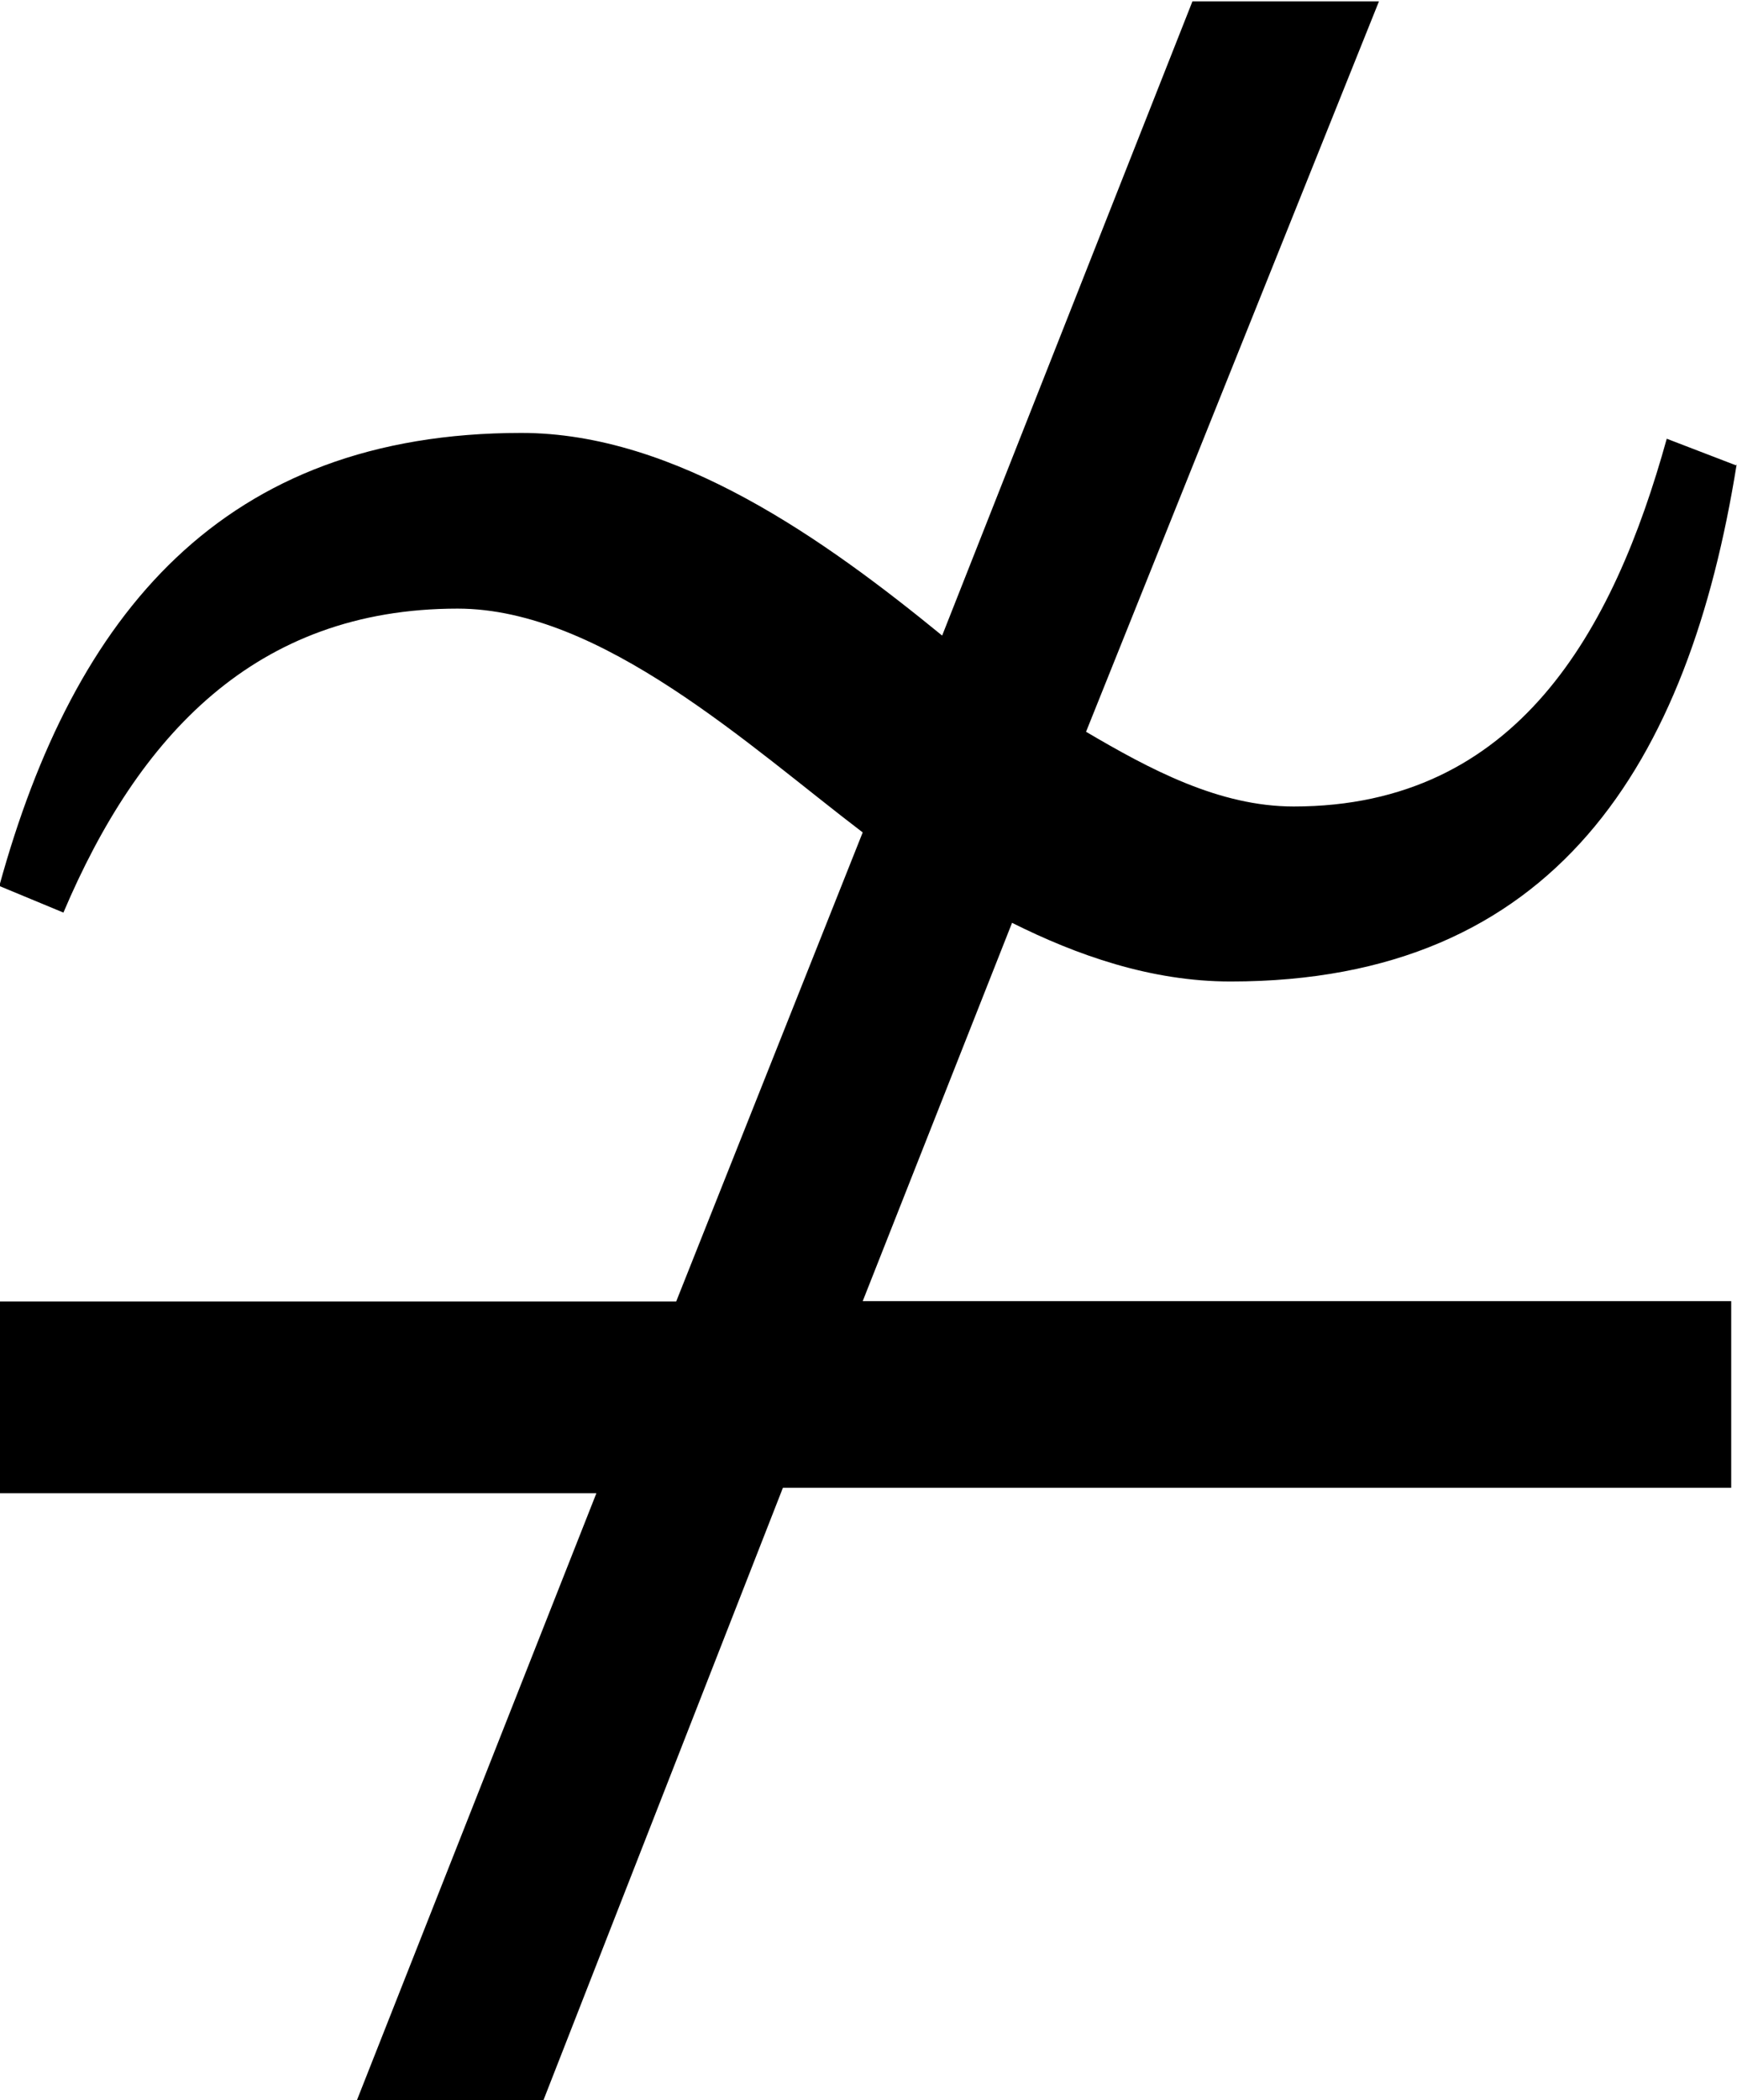 <?xml version="1.0" encoding="UTF-8"?>
<svg fill="#000000" version="1.1" viewBox="0 0 5.094 6.156" xmlns="http://www.w3.org/2000/svg" xmlns:xlink="http://www.w3.org/1999/xlink">
<defs>
<g id="a">
<path d="m5.719-4.281-0.203-0.078c-0.156 0.562-0.438 1.078-1.094 1.078-0.219 0-0.422-0.109-0.609-0.219l0.859-2.141h-0.547l-0.734 1.859c-0.344-0.281-0.781-0.594-1.234-0.594-0.875 0-1.312 0.531-1.531 1.328l0.188 0.078c0.219-0.516 0.562-0.891 1.156-0.891 0.422 0 0.859 0.406 1.188 0.656l-0.547 1.375h-1.984v0.562h1.75l-0.703 1.781h0.547l0.703-1.797h2.781v-0.547h-2.547l0.438-1.109c0.188 0.094 0.406 0.172 0.641 0.172 0.953 0 1.344-0.641 1.484-1.516z"/>
</g>
</defs>
<g transform="translate(-149.34 -129.12)">
<use x="148.712" y="134.765" xlink:href="#a"/>
</g>
</svg>
